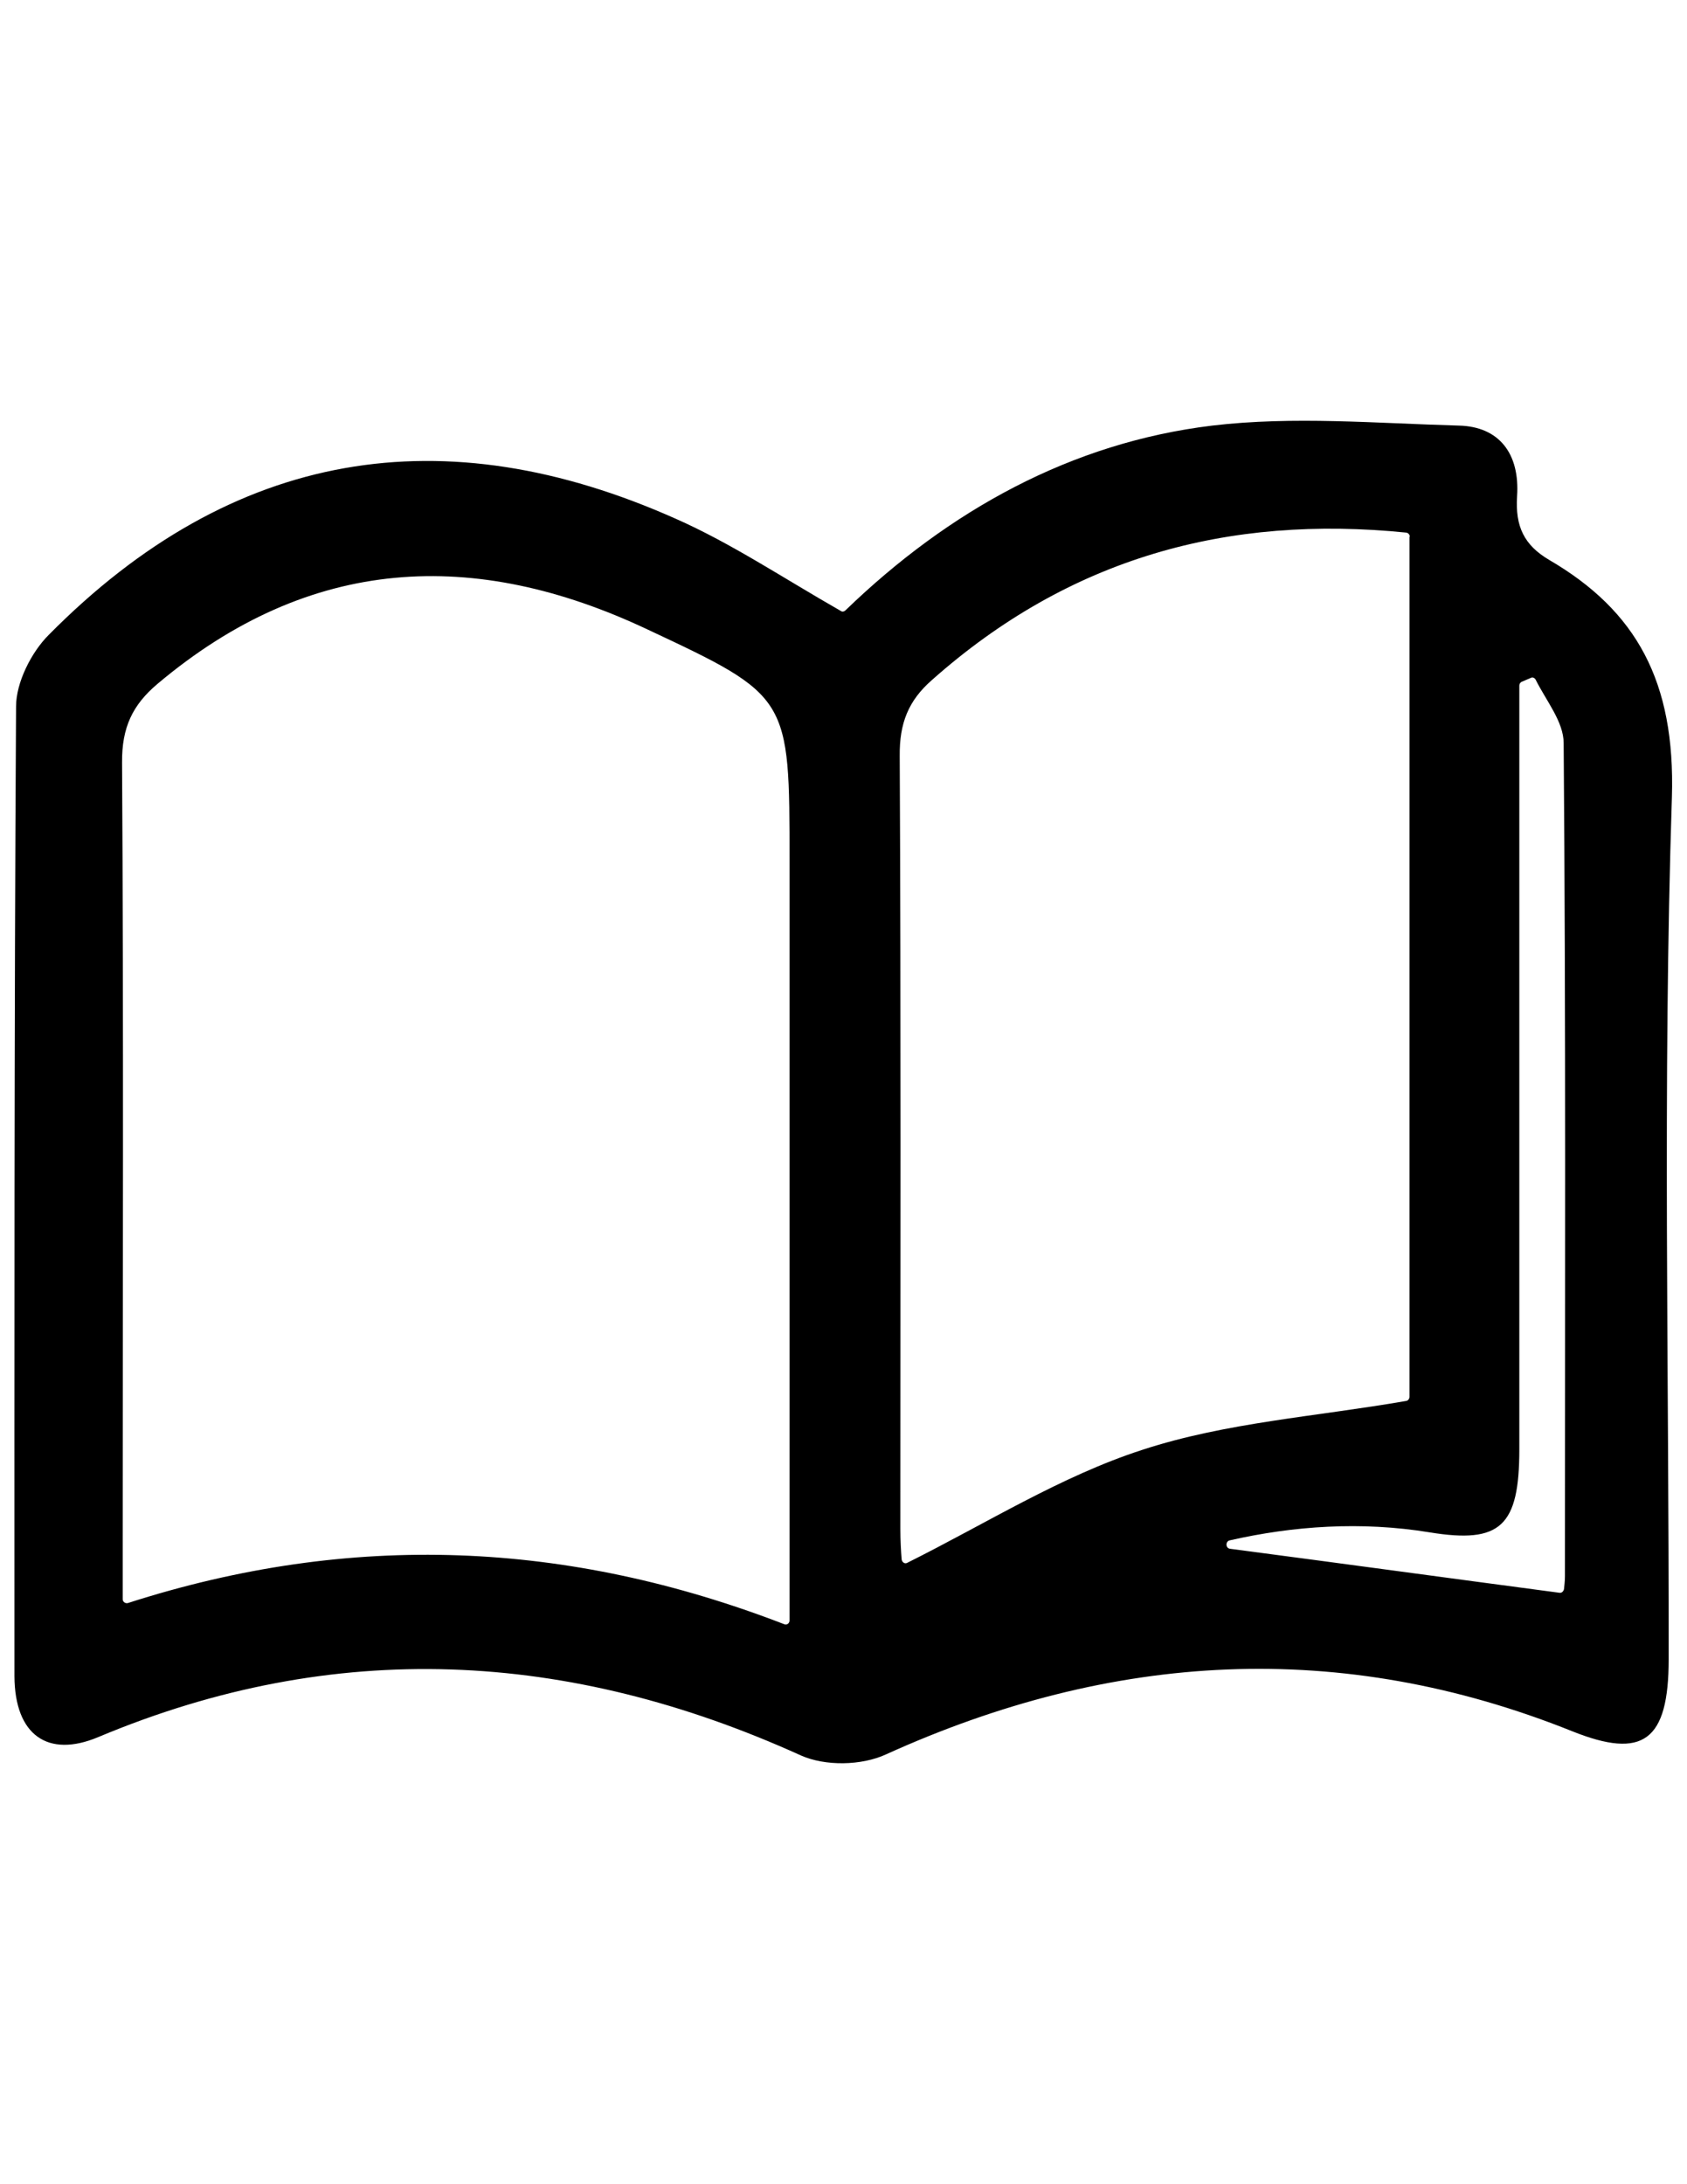 <?xml version="1.0" encoding="utf-8"?>
<!-- Generator: Adobe Illustrator 16.0.0, SVG Export Plug-In . SVG Version: 6.00 Build 0)  -->
<!DOCTYPE svg PUBLIC "-//W3C//DTD SVG 1.1//EN" "http://www.w3.org/Graphics/SVG/1.1/DTD/svg11.dtd">
<svg version="1.1" id="Capa_1" xmlns="http://www.w3.org/2000/svg" xmlns:xlink="http://www.w3.org/1999/xlink" x="0px" y="0px"
	 width="612px" height="792px" viewBox="0 0 612 792" enable-background="new 0 0 612 792" xml:space="preserve">
<path d="M305.067,221.559c0.467,0.35,1.166,0.233,1.632-0.233c37.521-36.24,81.918-60.827,133.074-67.003
	c29.48-3.496,59.661-0.815,89.492,0c14.566,0.35,22.141,10.138,21.092,25.636c-0.699,10.954,2.563,17.712,11.652,23.072
	c31.579,18.411,45.795,44.047,44.514,85.997c-3.38,104.059-1.049,208.351-1.166,312.525c0,29.831-9.321,36.473-34.958,26.219
	c-84.016-33.677-166.75-28.898-249.018,8.39c-8.856,4.078-22.024,4.312-30.88,0.35c-84.366-38.221-168.964-42.648-254.845-6.642
	c-18.295,7.69-30.297-0.699-30.414-22.024c0-117.226-0.117-234.452,0.583-351.678c0-8.739,5.593-19.693,11.77-25.869
	c67.003-67.819,143.678-79.588,227.577-42.183C265.215,196.972,283.86,209.44,305.067,221.559z M46.378,581.278
	c81.219-26.103,159.642-22.606,238.181,7.69c0.932,0.35,1.864-0.35,1.864-1.398v-19.46c0-85.298,0-170.596,0-255.894
	c0-59.545,0.117-59.778-51.622-84.016c-62.575-29.481-122.237-26.918-177.704,19.81c-8.973,7.574-12.935,15.731-12.818,28.549
	c0.583,94.97,0.233,189.823,0.233,284.792c0,5.478,0,10.954,0,18.528C44.513,580.812,45.445,581.511,46.378,581.278z
	 M511.438,194.641c0-0.815-0.583-1.398-1.282-1.515c-64.673-6.525-122.12,9.089-172.11,53.486
	c-8.507,7.458-11.77,15.615-11.652,27.5c0.466,93.455,0.232,186.91,0.232,280.364c0,4.079,0.233,8.157,0.467,10.954
	c0.116,1.049,1.165,1.747,1.98,1.281c28.549-14.216,55.816-31.462,85.414-41.018c30.297-9.904,62.809-12.002,95.669-17.712
	c0.699-0.116,1.165-0.815,1.165-1.515V194.641H511.438z M565.738,577.549c0.816,0.117,1.398-0.466,1.632-1.281
	c0.116-1.166,0.35-2.913,0.35-4.661c0-100.68,0.35-201.476-0.466-302.155c0-7.691-6.293-15.265-10.139-22.956
	c-0.349-0.699-1.165-1.048-1.747-0.699l-3.263,1.398c-0.583,0.233-0.933,0.816-0.933,1.398c0,5.71,0,11.419,0,17.129
	c0,86.58,0,173.159,0,259.739c0,27.966-6.759,34.375-32.511,30.18c-24.938-4.078-49.524-2.33-72.597,2.913
	c-1.515,0.35-1.515,2.797,0.116,3.03C485.219,566.712,525.304,572.188,565.738,577.549z"/>
</svg>
